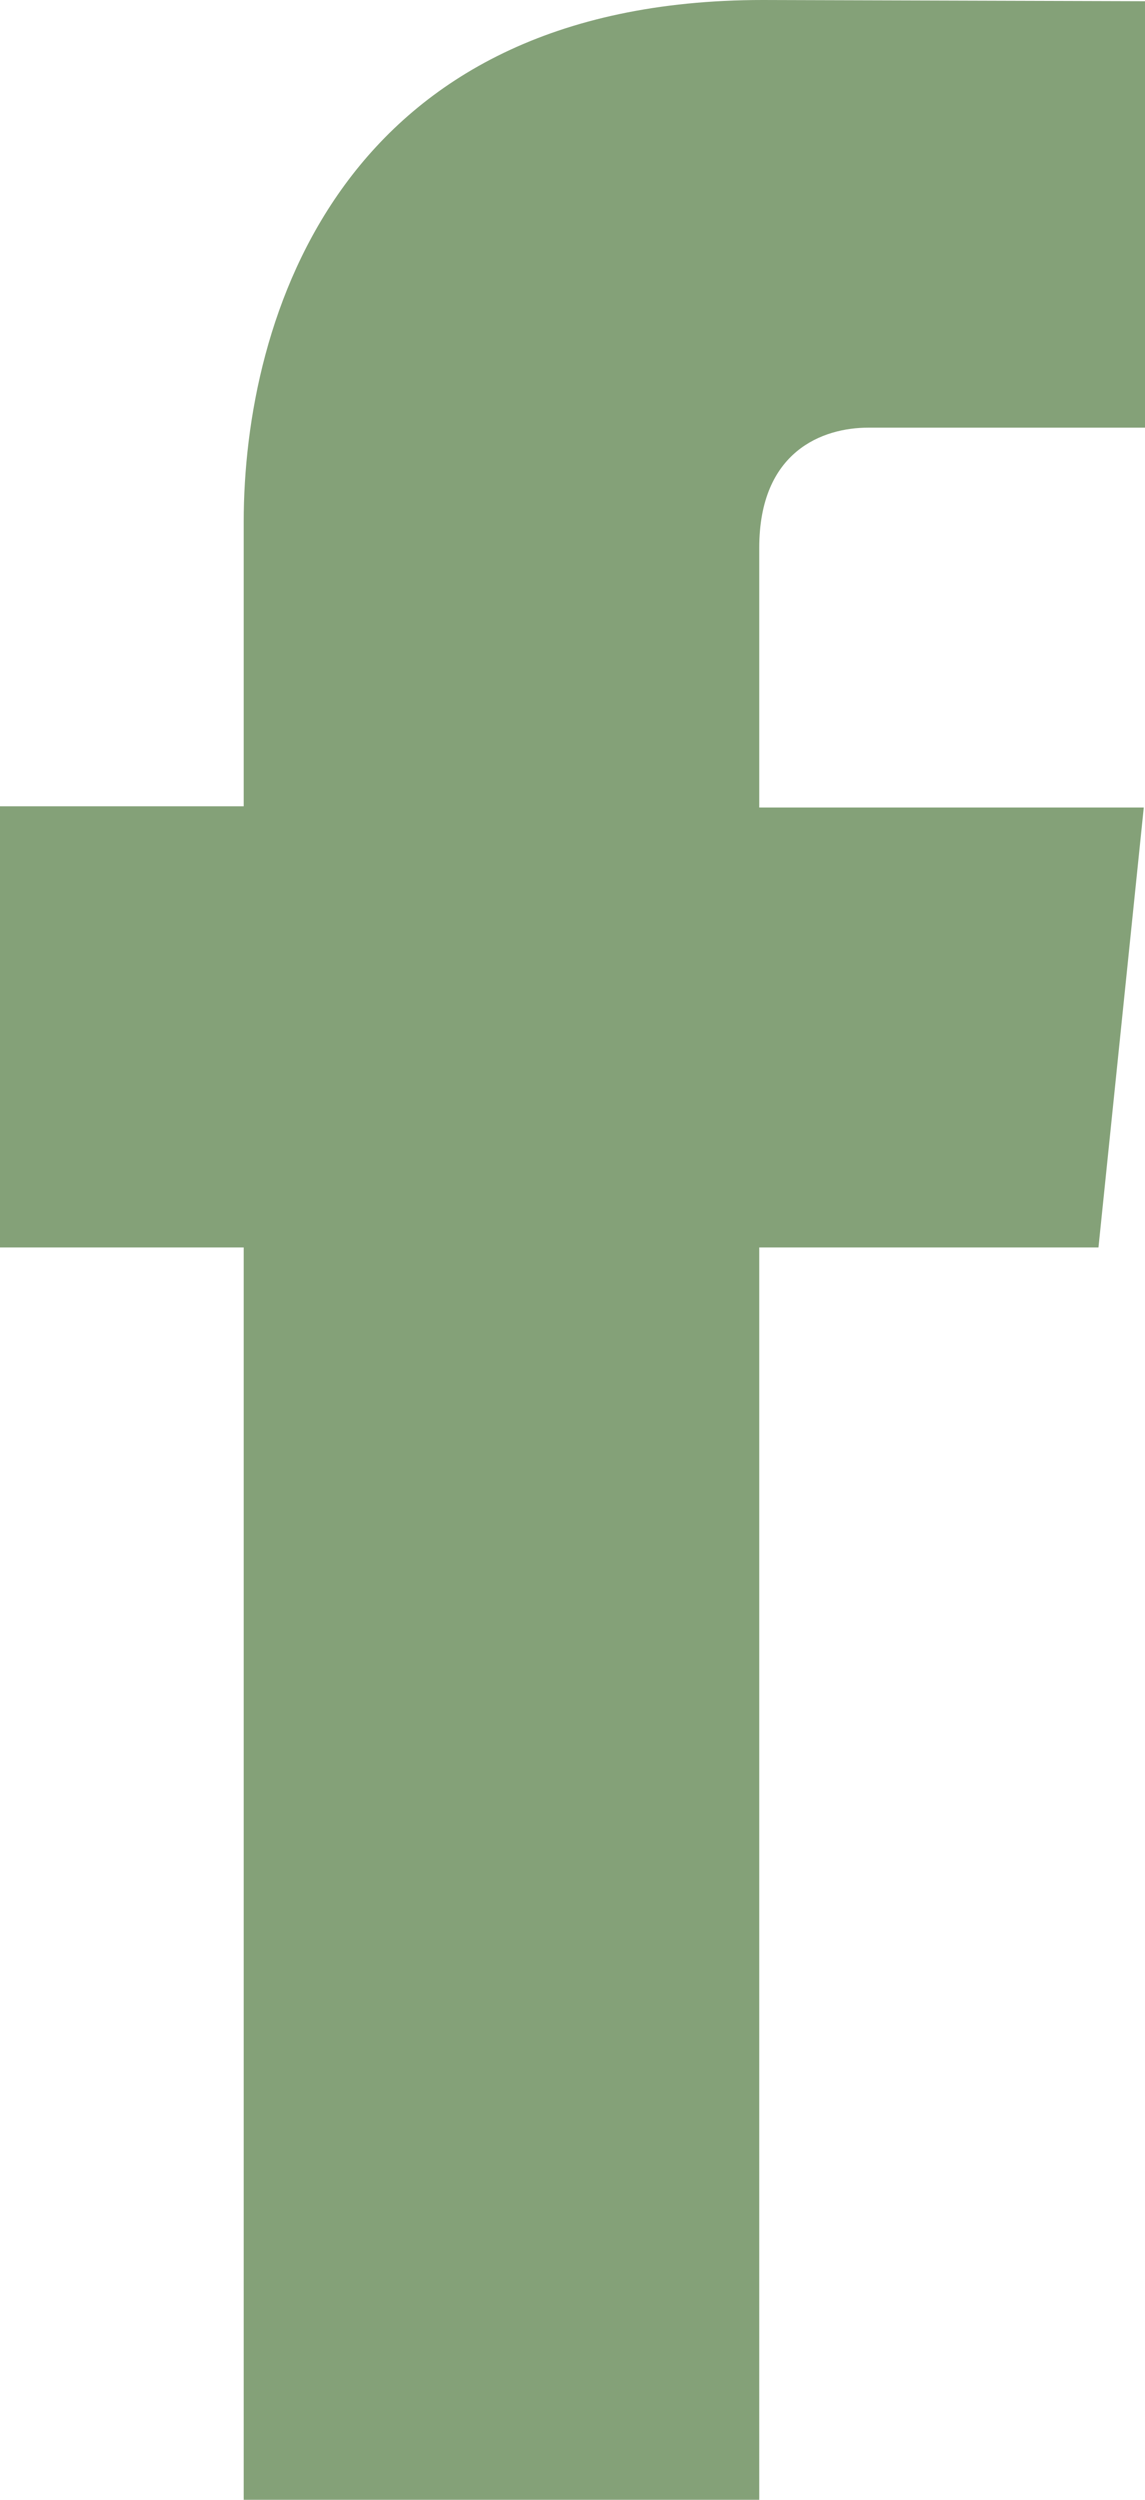 <svg xmlns="http://www.w3.org/2000/svg" width="9.35" height="20.4" fill="none"><path fill="#84A178" d="M8.97 10.18H6.2V20.4H1.99V10.18H0v-3.6h1.99V4.26C1.99 2.6 2.78 0 6.23 0l3.12.01v3.48H7.09c-.37 0-.89.19-.89.98v2.12h3.14l-.37 3.59Z"/></svg>